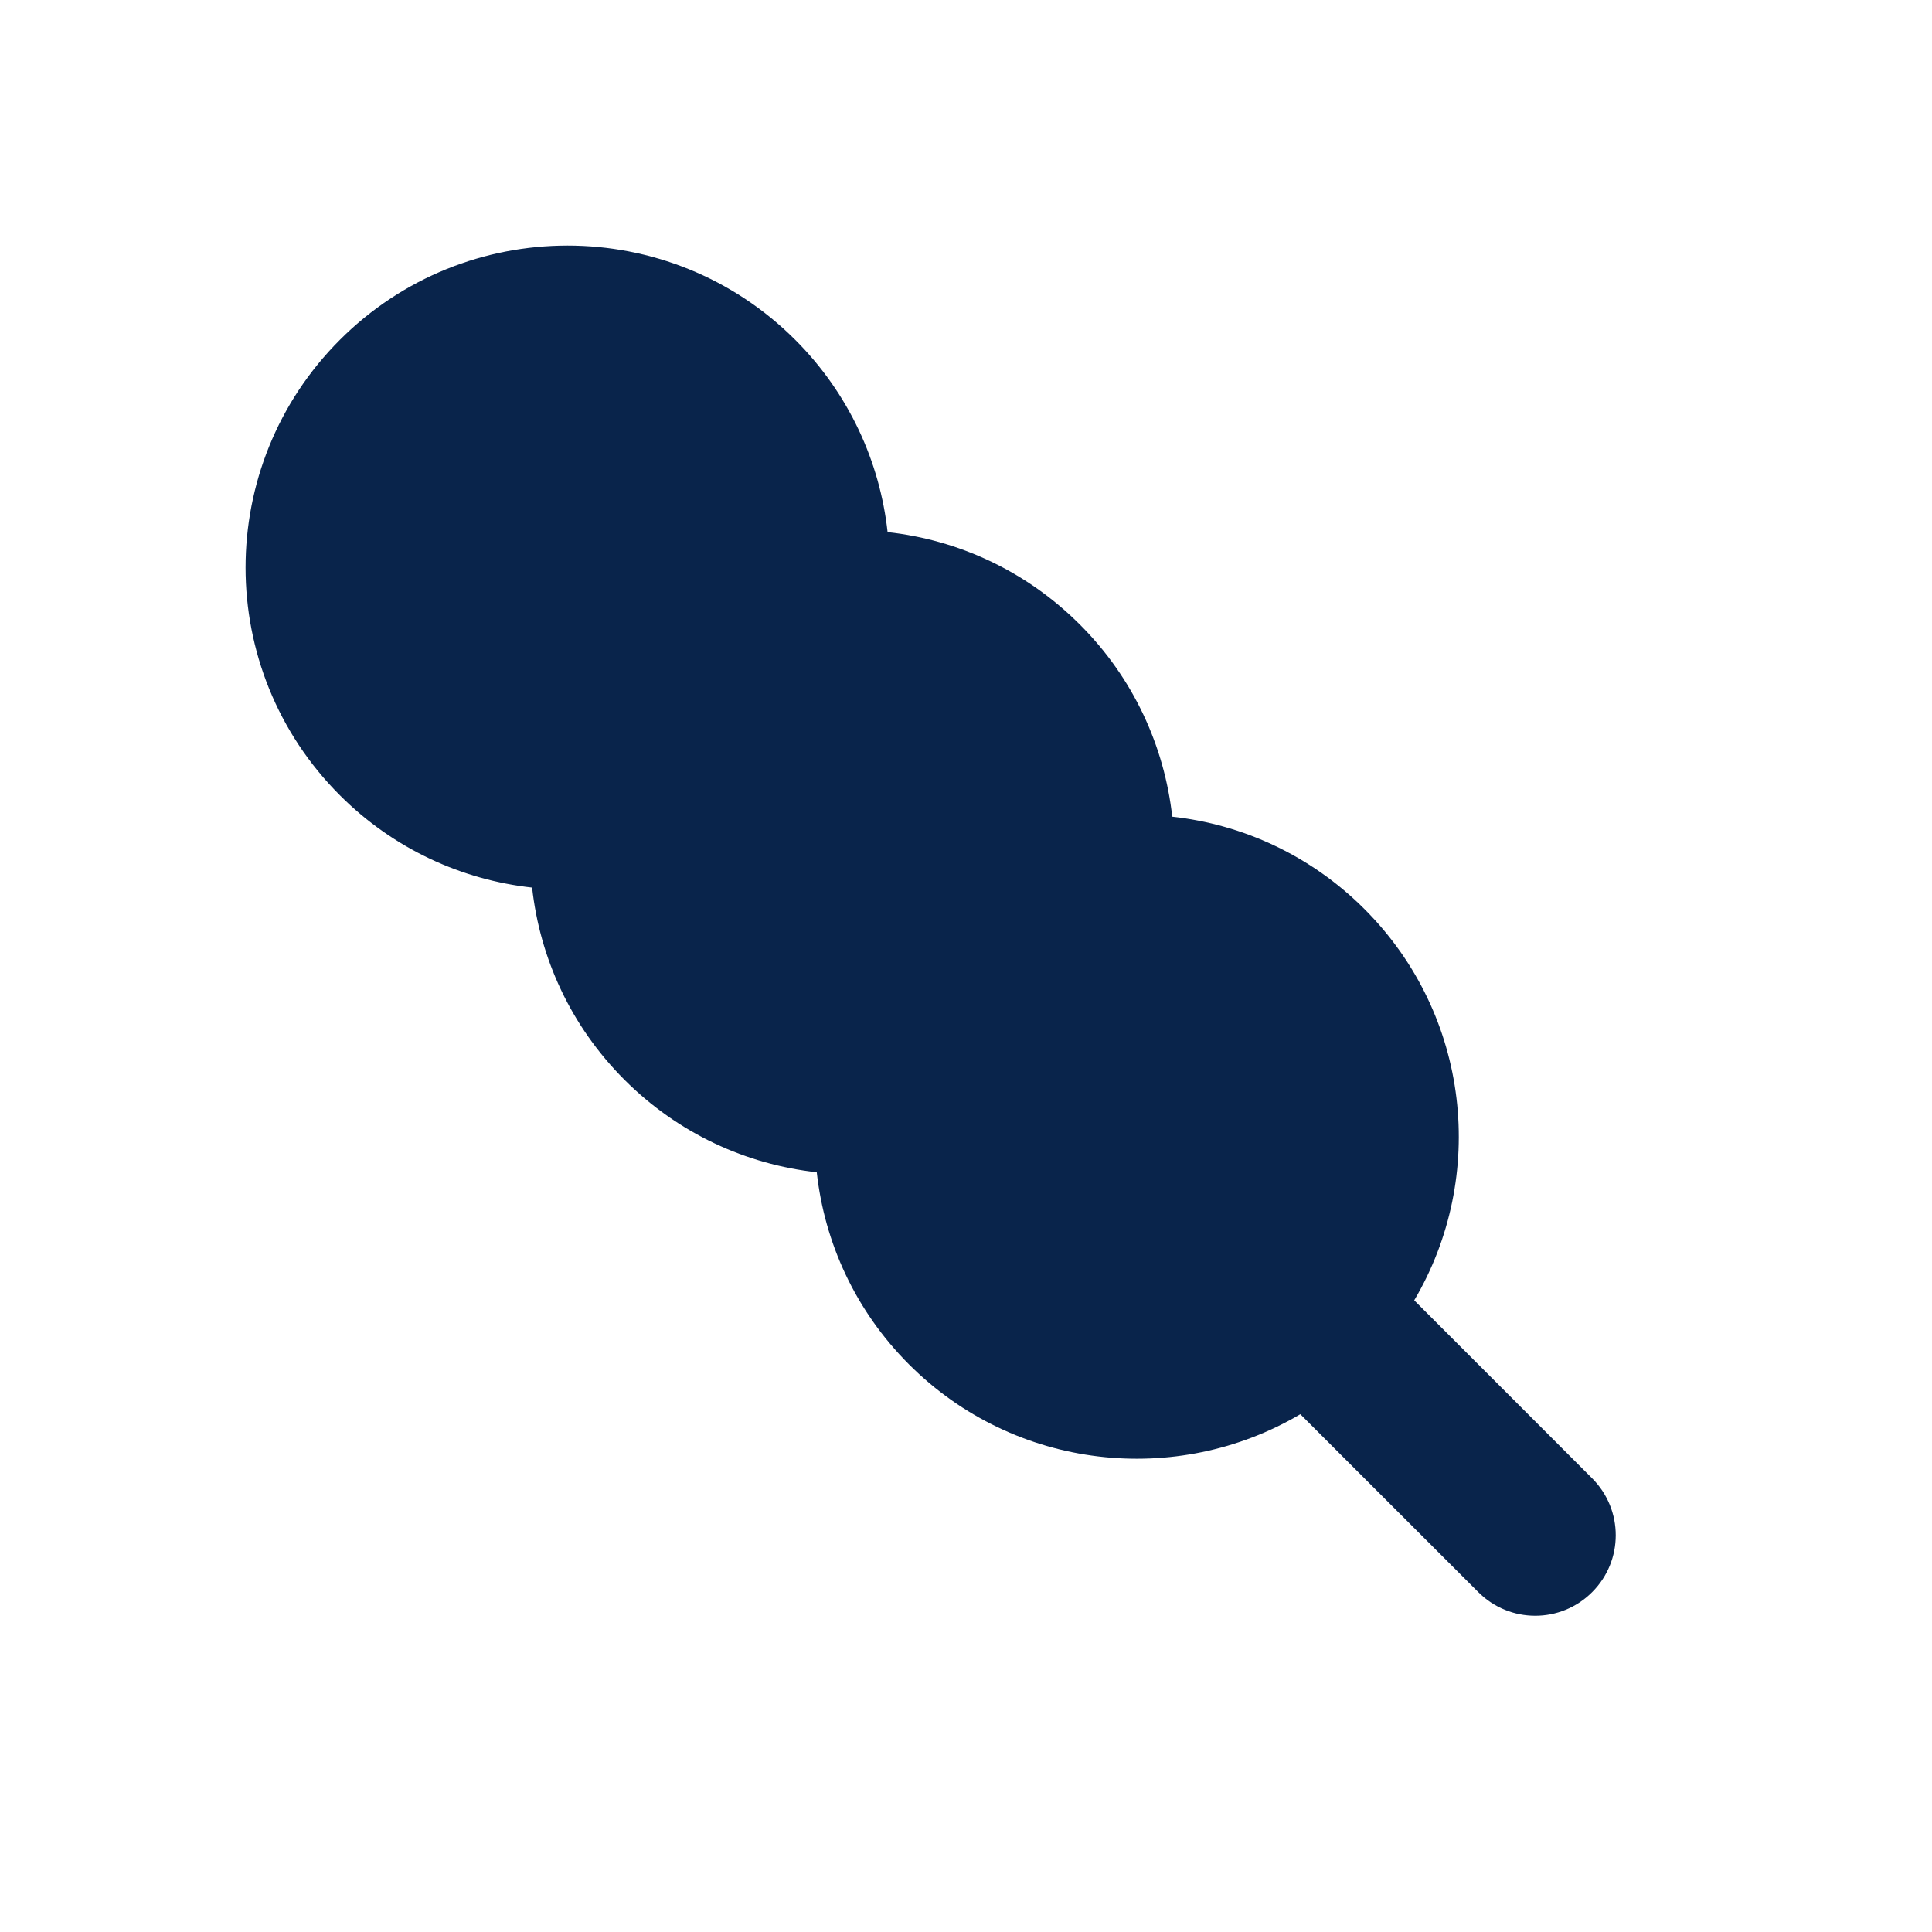 <?xml version="1.0" encoding="UTF-8"?>
<svg width="24px" height="24px" viewBox="0 0 24 24" version="1.1" xmlns="http://www.w3.org/2000/svg" xmlns:xlink="http://www.w3.org/1999/xlink">
    <title>sugar_coated_haws_fill</title>
    <g id="Icon" stroke="none" stroke-width="1" fill="none" fill-rule="evenodd">
        <g id="Food" transform="translate(-96, -145)">
            <g id="sugar_coated_haws_fill" transform="translate(96, 145)">
                <path d="M24,0 L24,24 L0,24 L0,0 L24,0 Z M12.594,23.258 L12.582,23.259 L12.511,23.295 L12.492,23.299 L12.477,23.295 L12.406,23.259 C12.396,23.256 12.387,23.259 12.382,23.265 L12.378,23.276 L12.361,23.703 L12.366,23.724 L12.377,23.736 L12.48,23.81 L12.495,23.814 L12.507,23.81 L12.611,23.736 L12.623,23.72 L12.627,23.703 L12.61,23.276 C12.608,23.266 12.601,23.259 12.594,23.258 Z M12.858,23.145 L12.845,23.147 L12.66,23.24 L12.65,23.25 L12.647,23.261 L12.665,23.691 L12.67,23.703 L12.678,23.71 L12.879,23.803 C12.891,23.807 12.902,23.803 12.908,23.795 L12.912,23.781 L12.878,23.166 C12.875,23.155 12.867,23.147 12.858,23.145 Z M12.143,23.147 C12.133,23.142 12.122,23.145 12.116,23.153 L12.11,23.166 L12.076,23.781 C12.075,23.793 12.083,23.802 12.093,23.805 L12.108,23.803 L12.309,23.71 L12.319,23.702 L12.322,23.691 L12.34,23.261 L12.337,23.248 L12.328,23.24 L12.143,23.147 Z" id="MingCute" fill-rule="nonzero"></path>
                <path d="M6.61,11.026 C5.738,10.93 4.89,10.547 4.222,9.879 C2.66,8.317 2.66,5.784 4.222,4.222 C5.784,2.66 8.317,2.66 9.879,4.222 C10.547,4.89 10.93,5.738 11.026,6.61 C11.899,6.706 12.745,7.089 13.414,7.758 C14.083,8.426 14.465,9.274 14.562,10.145 C15.434,10.241 16.281,10.624 16.95,11.293 C18.268,12.611 18.474,14.62 17.568,16.153 L19.778,18.364 C20.169,18.755 20.169,19.388 19.778,19.778 C19.388,20.169 18.755,20.169 18.364,19.778 L16.153,17.568 C14.62,18.473 12.611,18.267 11.293,16.95 C10.624,16.281 10.242,15.434 10.146,14.562 C9.274,14.466 8.427,14.083 7.758,13.414 C7.089,12.745 6.706,11.899 6.61,11.026 Z" id="路径" fill="#09244B"></path>
            </g>
        </g>
    </g>
</svg>